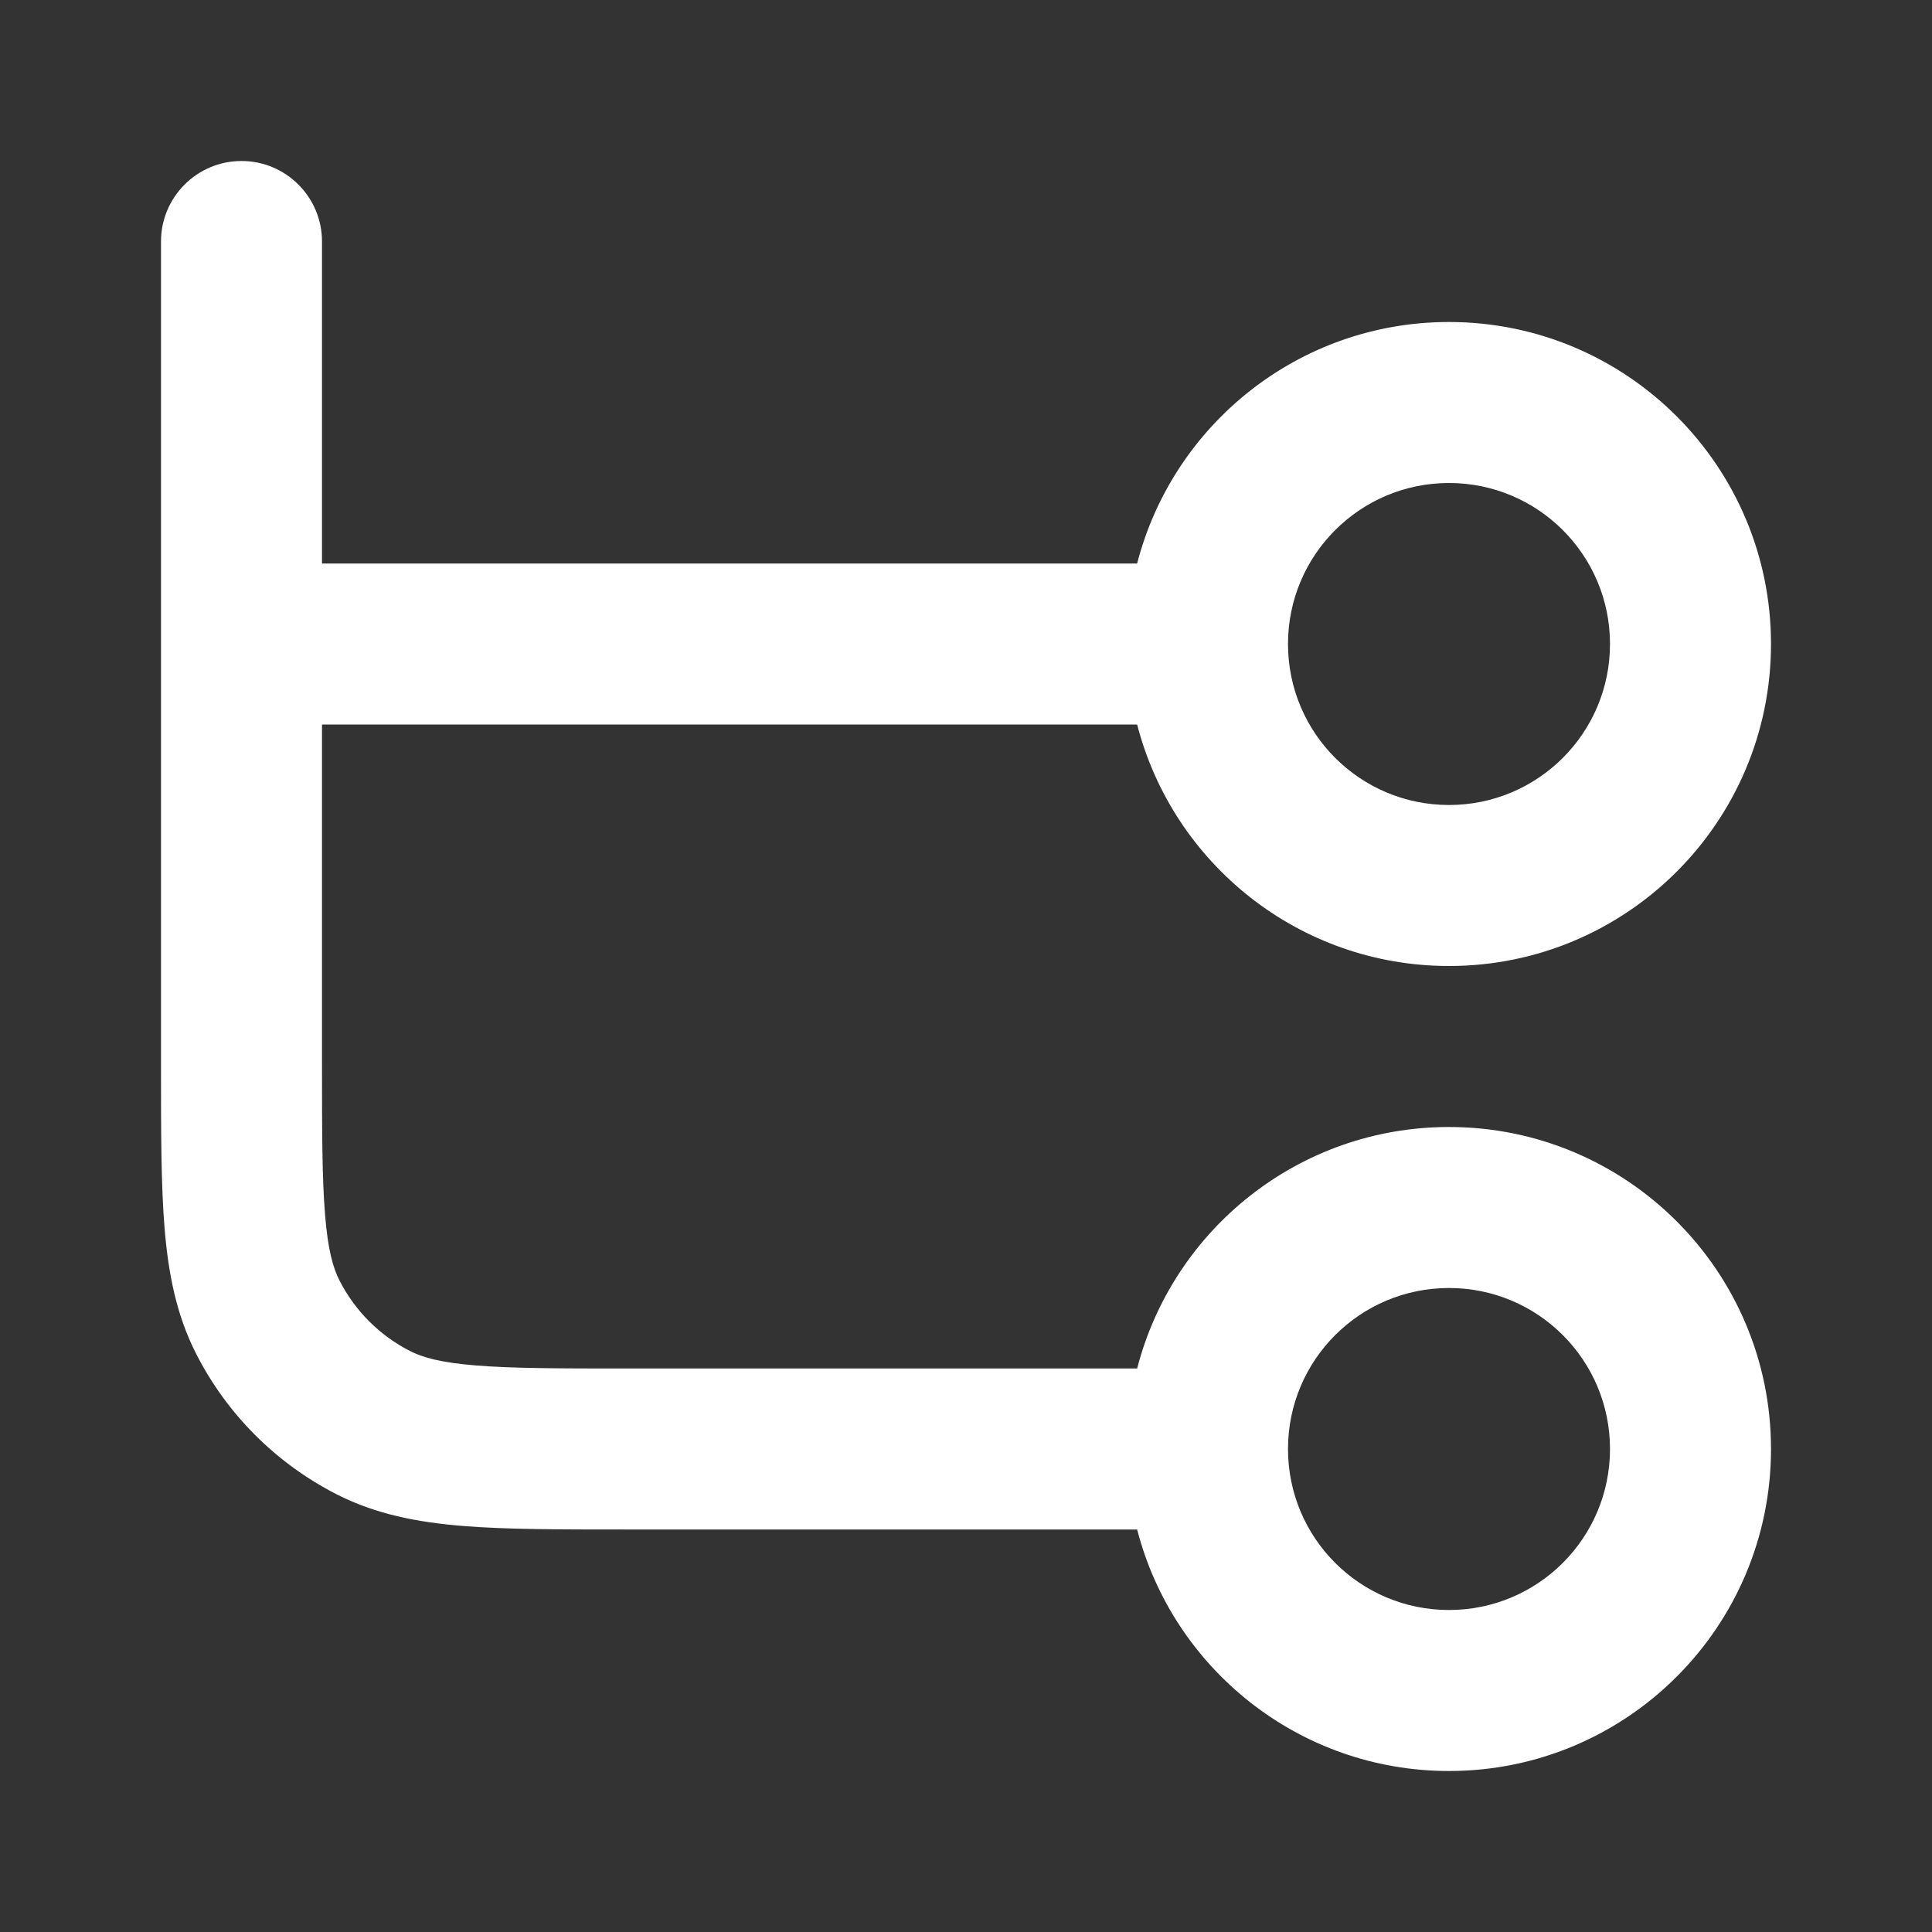 <svg width="24" height="24" viewBox="0 0 24 24" fill="none" xmlns="http://www.w3.org/2000/svg">
<rect x="0" y="0" width="24" height="24" fill="#333333" stroke="none"/>
<g id="branch_hierarchy">
<path id="Icon (Stroke)" fill-rule="evenodd" clip-rule="evenodd" d="M3 2C3.552 2 4 2.448 4 3V7L14.126 7C14.57 5.275 16.136 4 18 4C20.209 4 22 5.791 22 8C22 10.209 20.209 12 18 12C16.136 12 14.57 10.725 14.126 9L4 9V13.2C4 14.057 4.001 14.639 4.038 15.089C4.073 15.527 4.138 15.752 4.218 15.908C4.41 16.284 4.716 16.59 5.092 16.782C5.248 16.862 5.473 16.927 5.911 16.962C6.361 16.999 6.943 17 7.8 17H14.126C14.57 15.275 16.136 14 18 14C20.209 14 22 15.791 22 18C22 20.209 20.209 22 18 22C16.136 22 14.57 20.725 14.126 19H7.759C6.954 19 6.289 19 5.748 18.956C5.186 18.91 4.669 18.811 4.184 18.564C3.431 18.18 2.819 17.569 2.436 16.816C2.189 16.331 2.09 15.814 2.044 15.252C2 14.711 2 14.046 2 13.241L2 3C2 2.448 2.448 2 3 2ZM18 6C16.895 6 16 6.895 16 8C16 9.105 16.895 10 18 10C19.105 10 20 9.105 20 8C20 6.895 19.105 6 18 6ZM18 16C16.895 16 16 16.895 16 18C16 19.105 16.895 20 18 20C19.105 20 20 19.105 20 18C20 16.895 19.105 16 18 16Z" fill="white"/>
</g>
</svg>

